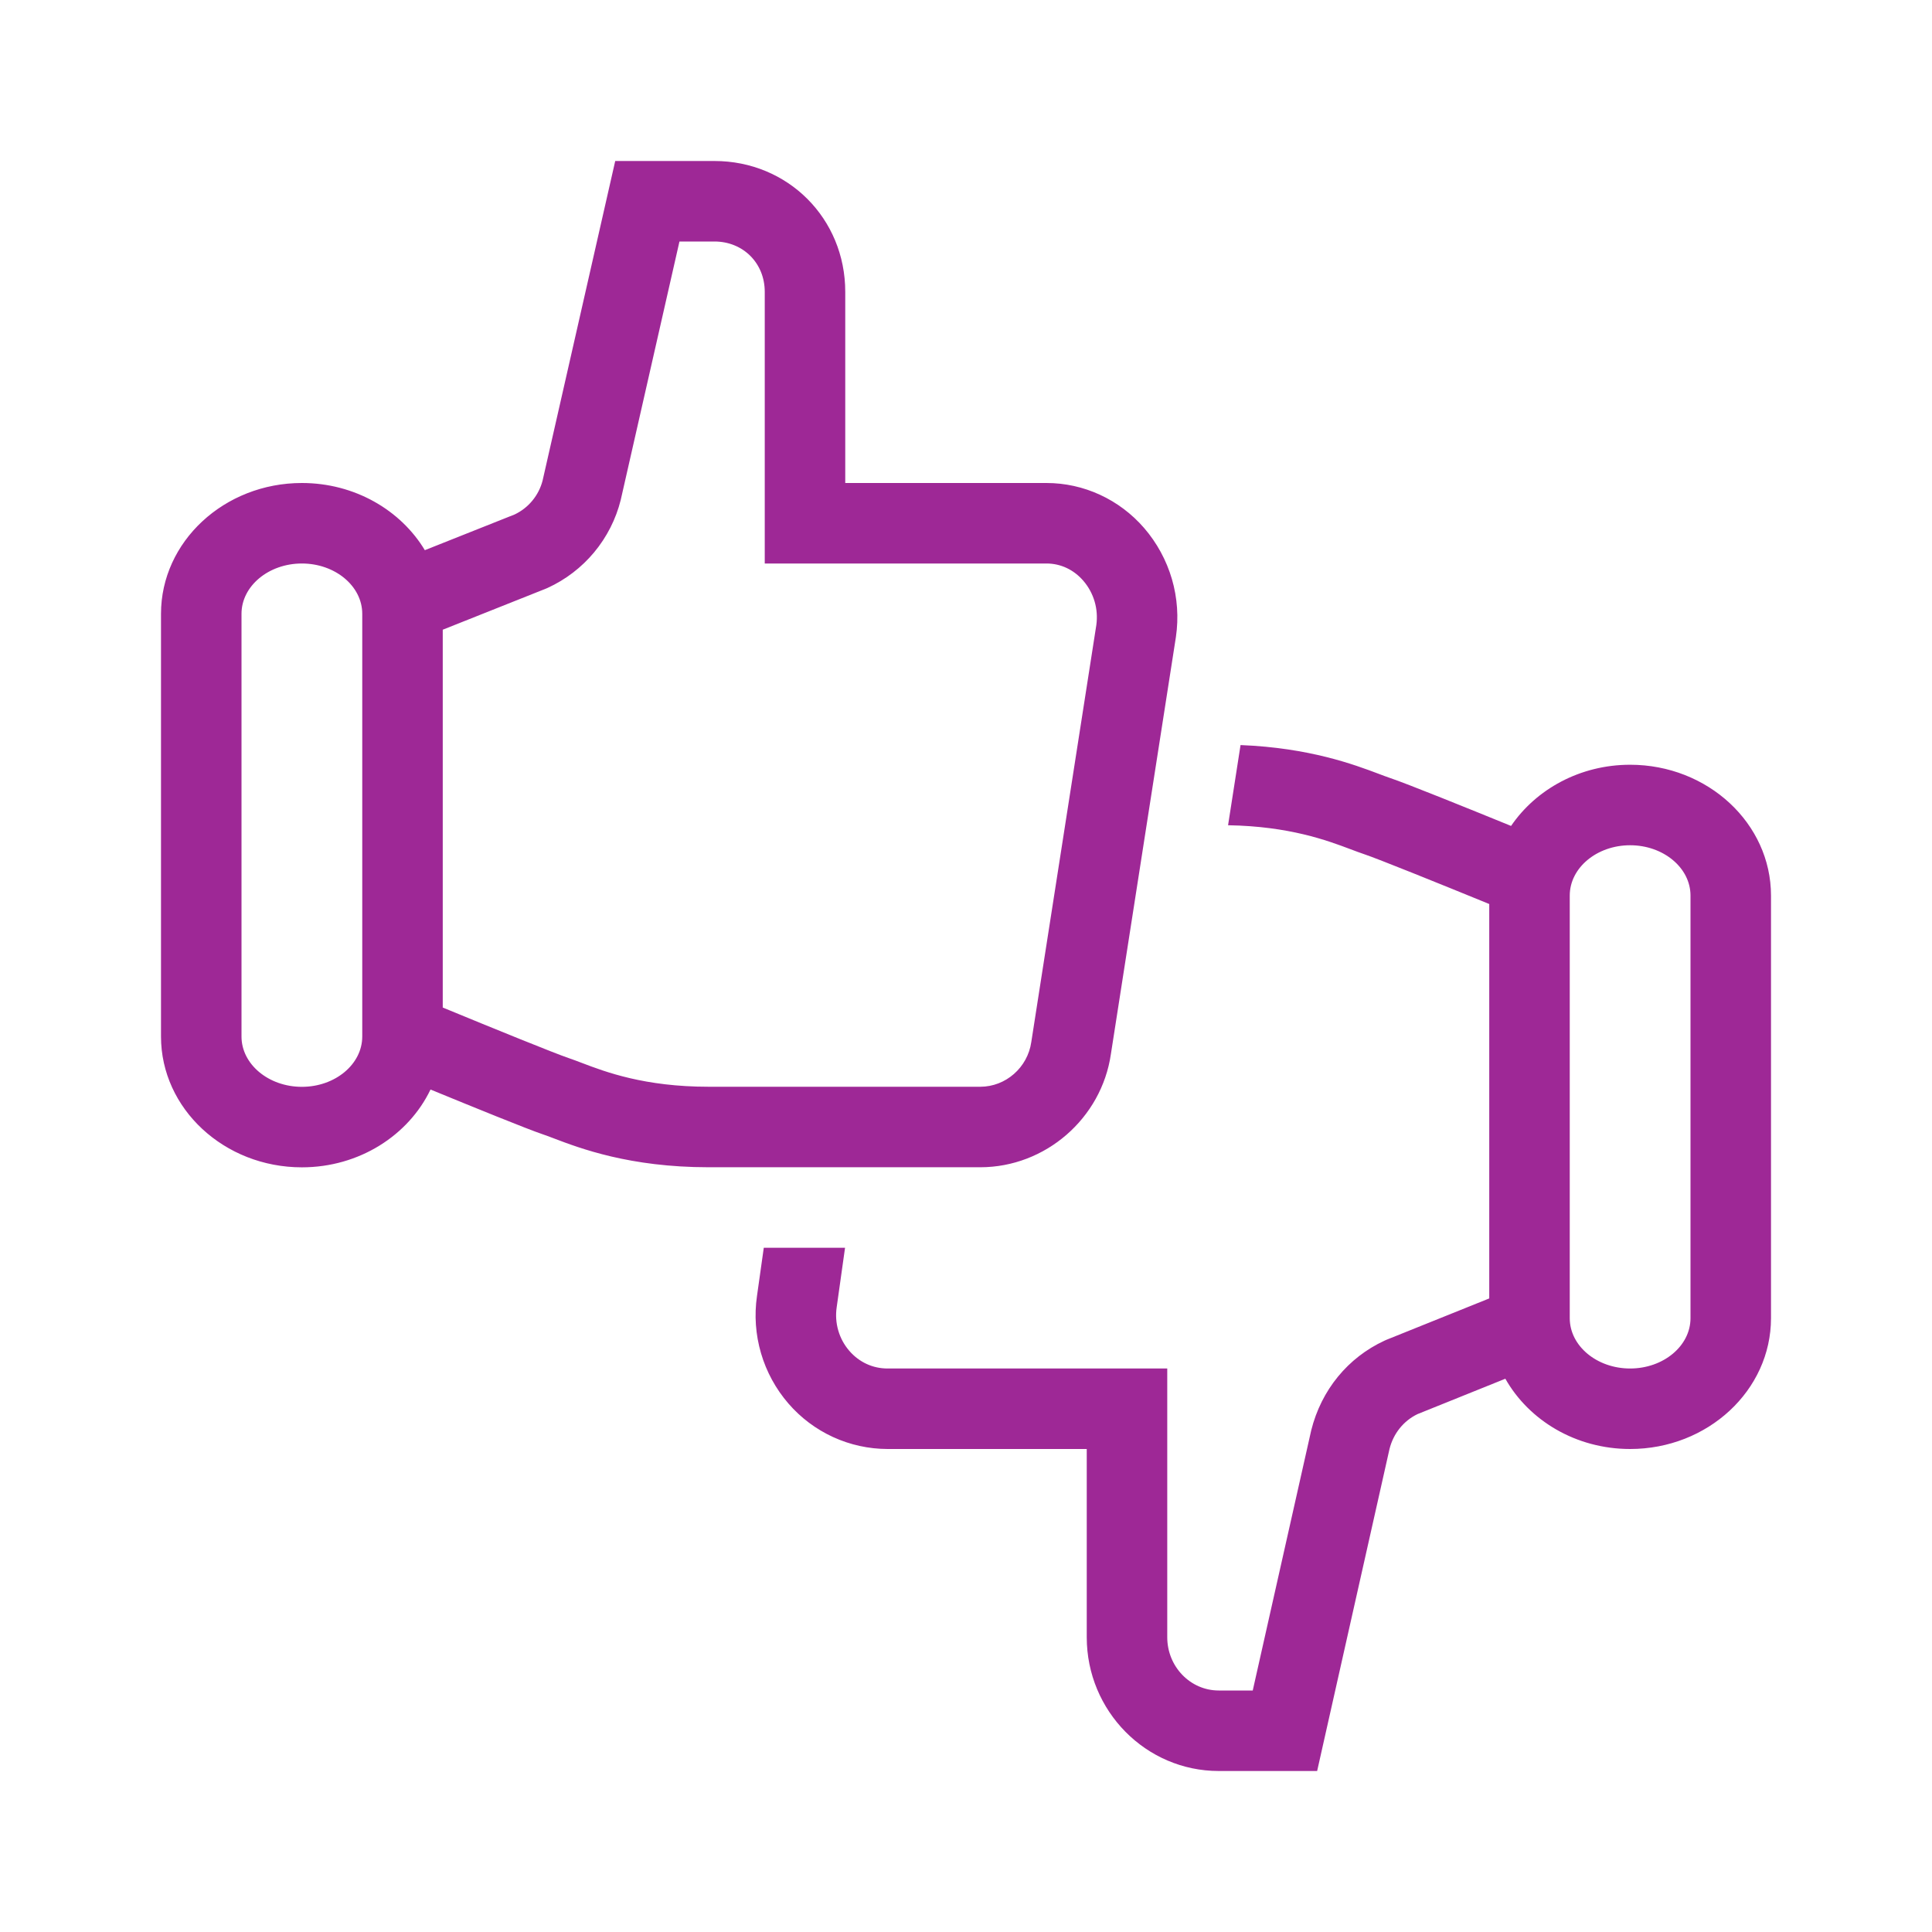 <svg width="48" height="48" viewBox="0 0 48 48" fill="none" xmlns="http://www.w3.org/2000/svg">
<path d="M28.426 13.119C27.811 12.408 26.927 12 26 12H21V7.25C21 5.428 19.573 4 17.75 4H15.285L13.481 11.938C13.434 12.121 13.348 12.29 13.229 12.435C13.11 12.581 12.96 12.698 12.79 12.78L10.555 13.669C9.956 12.674 8.812 12 7.5 12C5.57 12 4 13.458 4 15.25V25.752C4 27.544 5.57 29.002 7.5 29.002C8.925 29.002 10.151 28.206 10.696 27.069C11.708 27.485 13.1 28.052 13.483 28.181C13.559 28.206 13.646 28.24 13.745 28.277C14.409 28.53 15.645 29 17.604 29H24.355C25.972 29 27.368 27.786 27.6 26.187L29.215 15.827C29.286 15.345 29.252 14.854 29.116 14.387C28.979 13.92 28.744 13.487 28.426 13.119V13.119ZM9 25.752C9 26.441 8.327 27.002 7.5 27.002C6.673 27.002 6 26.441 6 25.752V15.25C6 14.561 6.673 14 7.5 14C8.327 14 9 14.561 9 15.25V25.752L9 25.752ZM27.238 15.529L25.622 25.89C25.531 26.523 24.986 27 24.355 27H17.604C16.012 27 15.038 26.63 14.456 26.408C14.345 26.365 14.233 26.324 14.121 26.285C13.785 26.172 12.244 25.545 11 25.032V15.645L13.557 14.627L13.604 14.607C14.052 14.402 14.448 14.099 14.762 13.721C15.077 13.342 15.303 12.898 15.422 12.42L16.881 6H17.75C18.462 6 19 6.537 19 7.25V14H26C26.351 14 26.675 14.152 26.914 14.428C27.043 14.577 27.139 14.753 27.195 14.943C27.251 15.133 27.265 15.333 27.238 15.529V15.529ZM40.5 19C39.255 19 38.163 19.609 37.542 20.52C36.505 20.097 34.94 19.463 34.527 19.326C34.45 19.3 34.361 19.266 34.26 19.228C33.642 18.995 32.533 18.579 30.821 18.511L30.511 20.503C32.034 20.528 32.981 20.883 33.554 21.099C33.683 21.148 33.797 21.19 33.895 21.223C34.23 21.335 35.746 21.947 37 22.46V32.259L34.443 33.288L34.396 33.309C33.489 33.729 32.828 34.532 32.577 35.536L31.124 42H30.279C29.573 42 29 41.407 29 40.677V34H22.051C21.683 34 21.345 33.844 21.1 33.56C20.973 33.413 20.88 33.241 20.826 33.054C20.772 32.868 20.759 32.672 20.787 32.48L20.995 31H18.976L18.807 32.199C18.738 32.674 18.772 33.159 18.907 33.62C19.042 34.081 19.274 34.507 19.588 34.87C19.894 35.224 20.272 35.508 20.697 35.703C21.122 35.898 21.584 35.999 22.051 36H27V40.677C27 42.51 28.471 44 30.279 44H32.724L34.522 35.999C34.618 35.615 34.871 35.3 35.218 35.133L37.4 34.254C37.986 35.291 39.154 36 40.5 36C42.43 36 44 34.542 44 32.75V22.25C44 20.458 42.43 19 40.5 19ZM42 32.75C42 33.439 41.327 34 40.5 34C39.673 34 39 33.439 39 32.75V22.25C39 21.561 39.673 21 40.5 21C41.327 21 42 21.561 42 22.25V32.75Z" fill="#9E2896"/>
</svg>
